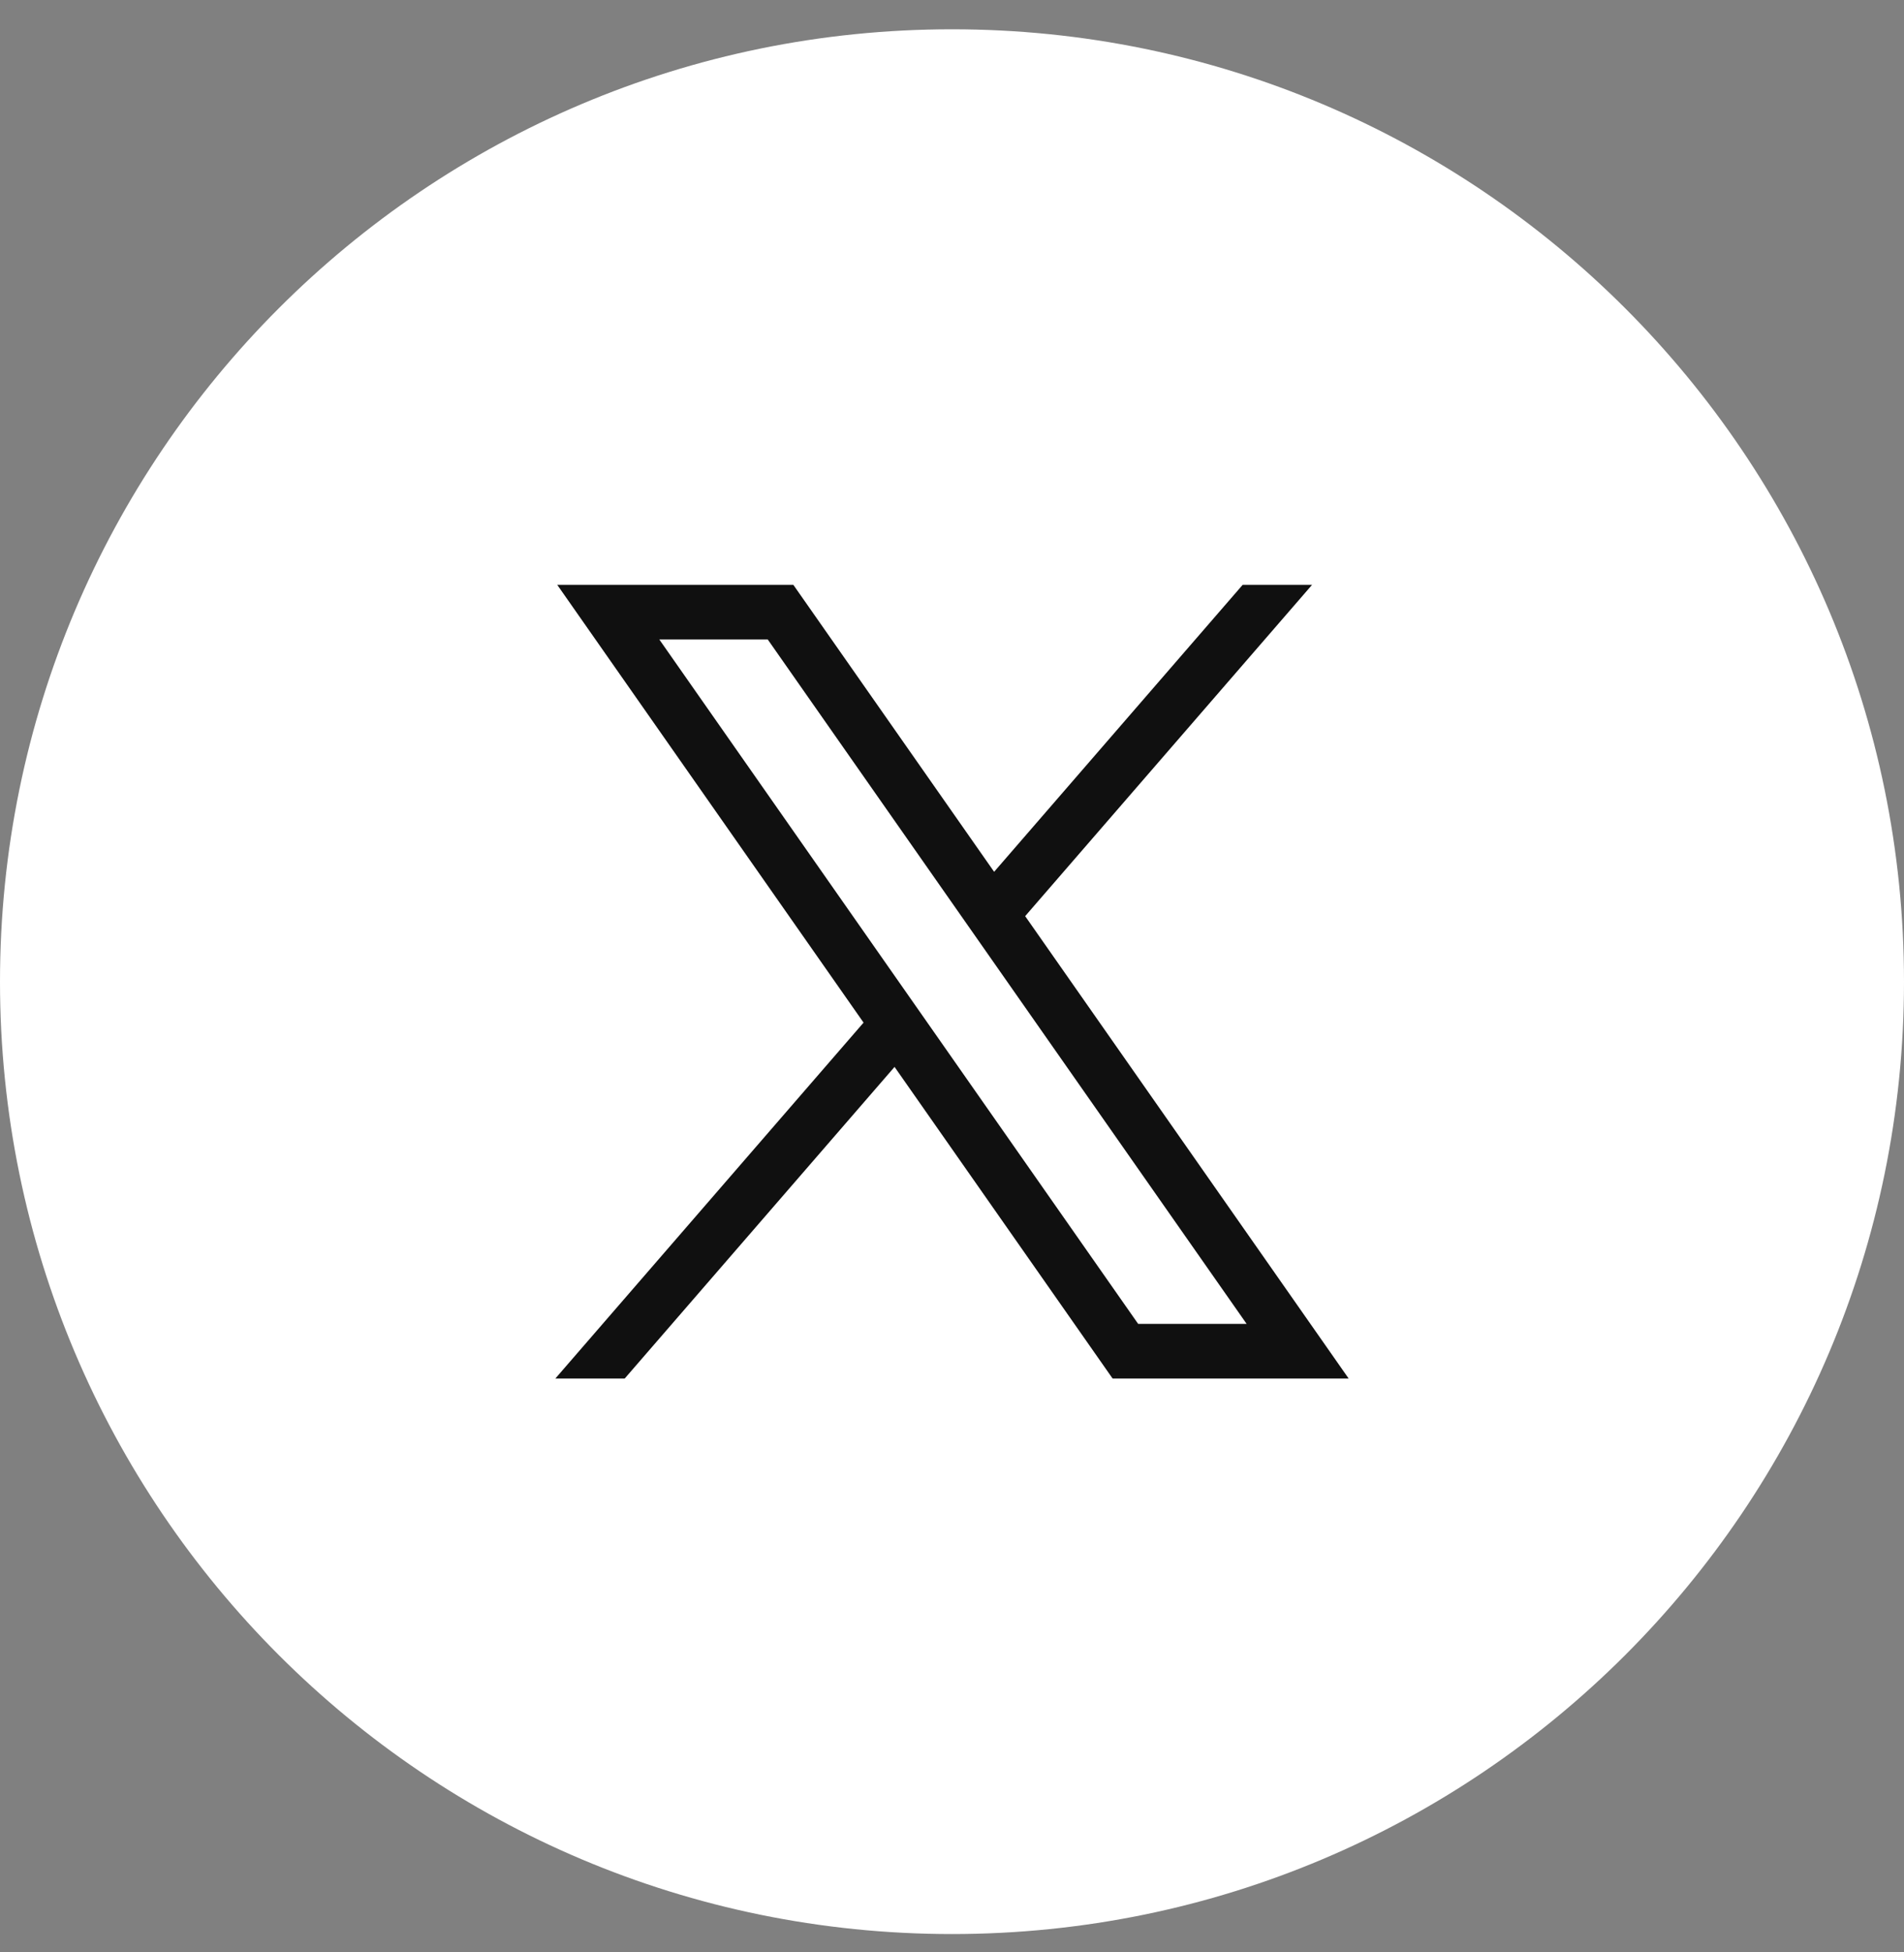 <svg width="40" height="41" viewBox="0 0 40 41" fill="none" xmlns="http://www.w3.org/2000/svg">
<rect x="0" y="0" width="40" height="41" fill="#808080" stroke="none"/>
<g id="Media / Social icon">
<path id="bg" d="M0 20.615C0 31.661 8.954 40.615 20 40.615C31.046 40.615 40 31.661 40 20.615C40 9.57 31.046 0.615 20 0.615C8.954 0.615 0 9.57 0 20.615Z" fill="white"/>
<path id="X" d="M11.707 12.282L18.142 21.475L11.667 28.949H13.124L18.793 22.405L23.374 28.949H28.333L21.537 19.239L27.564 12.282H26.106L20.885 18.308L16.667 12.282H11.707ZM13.851 13.429H16.129L26.19 27.802H23.911L13.851 13.429Z" fill="#101010"/>
</g>
</svg>
